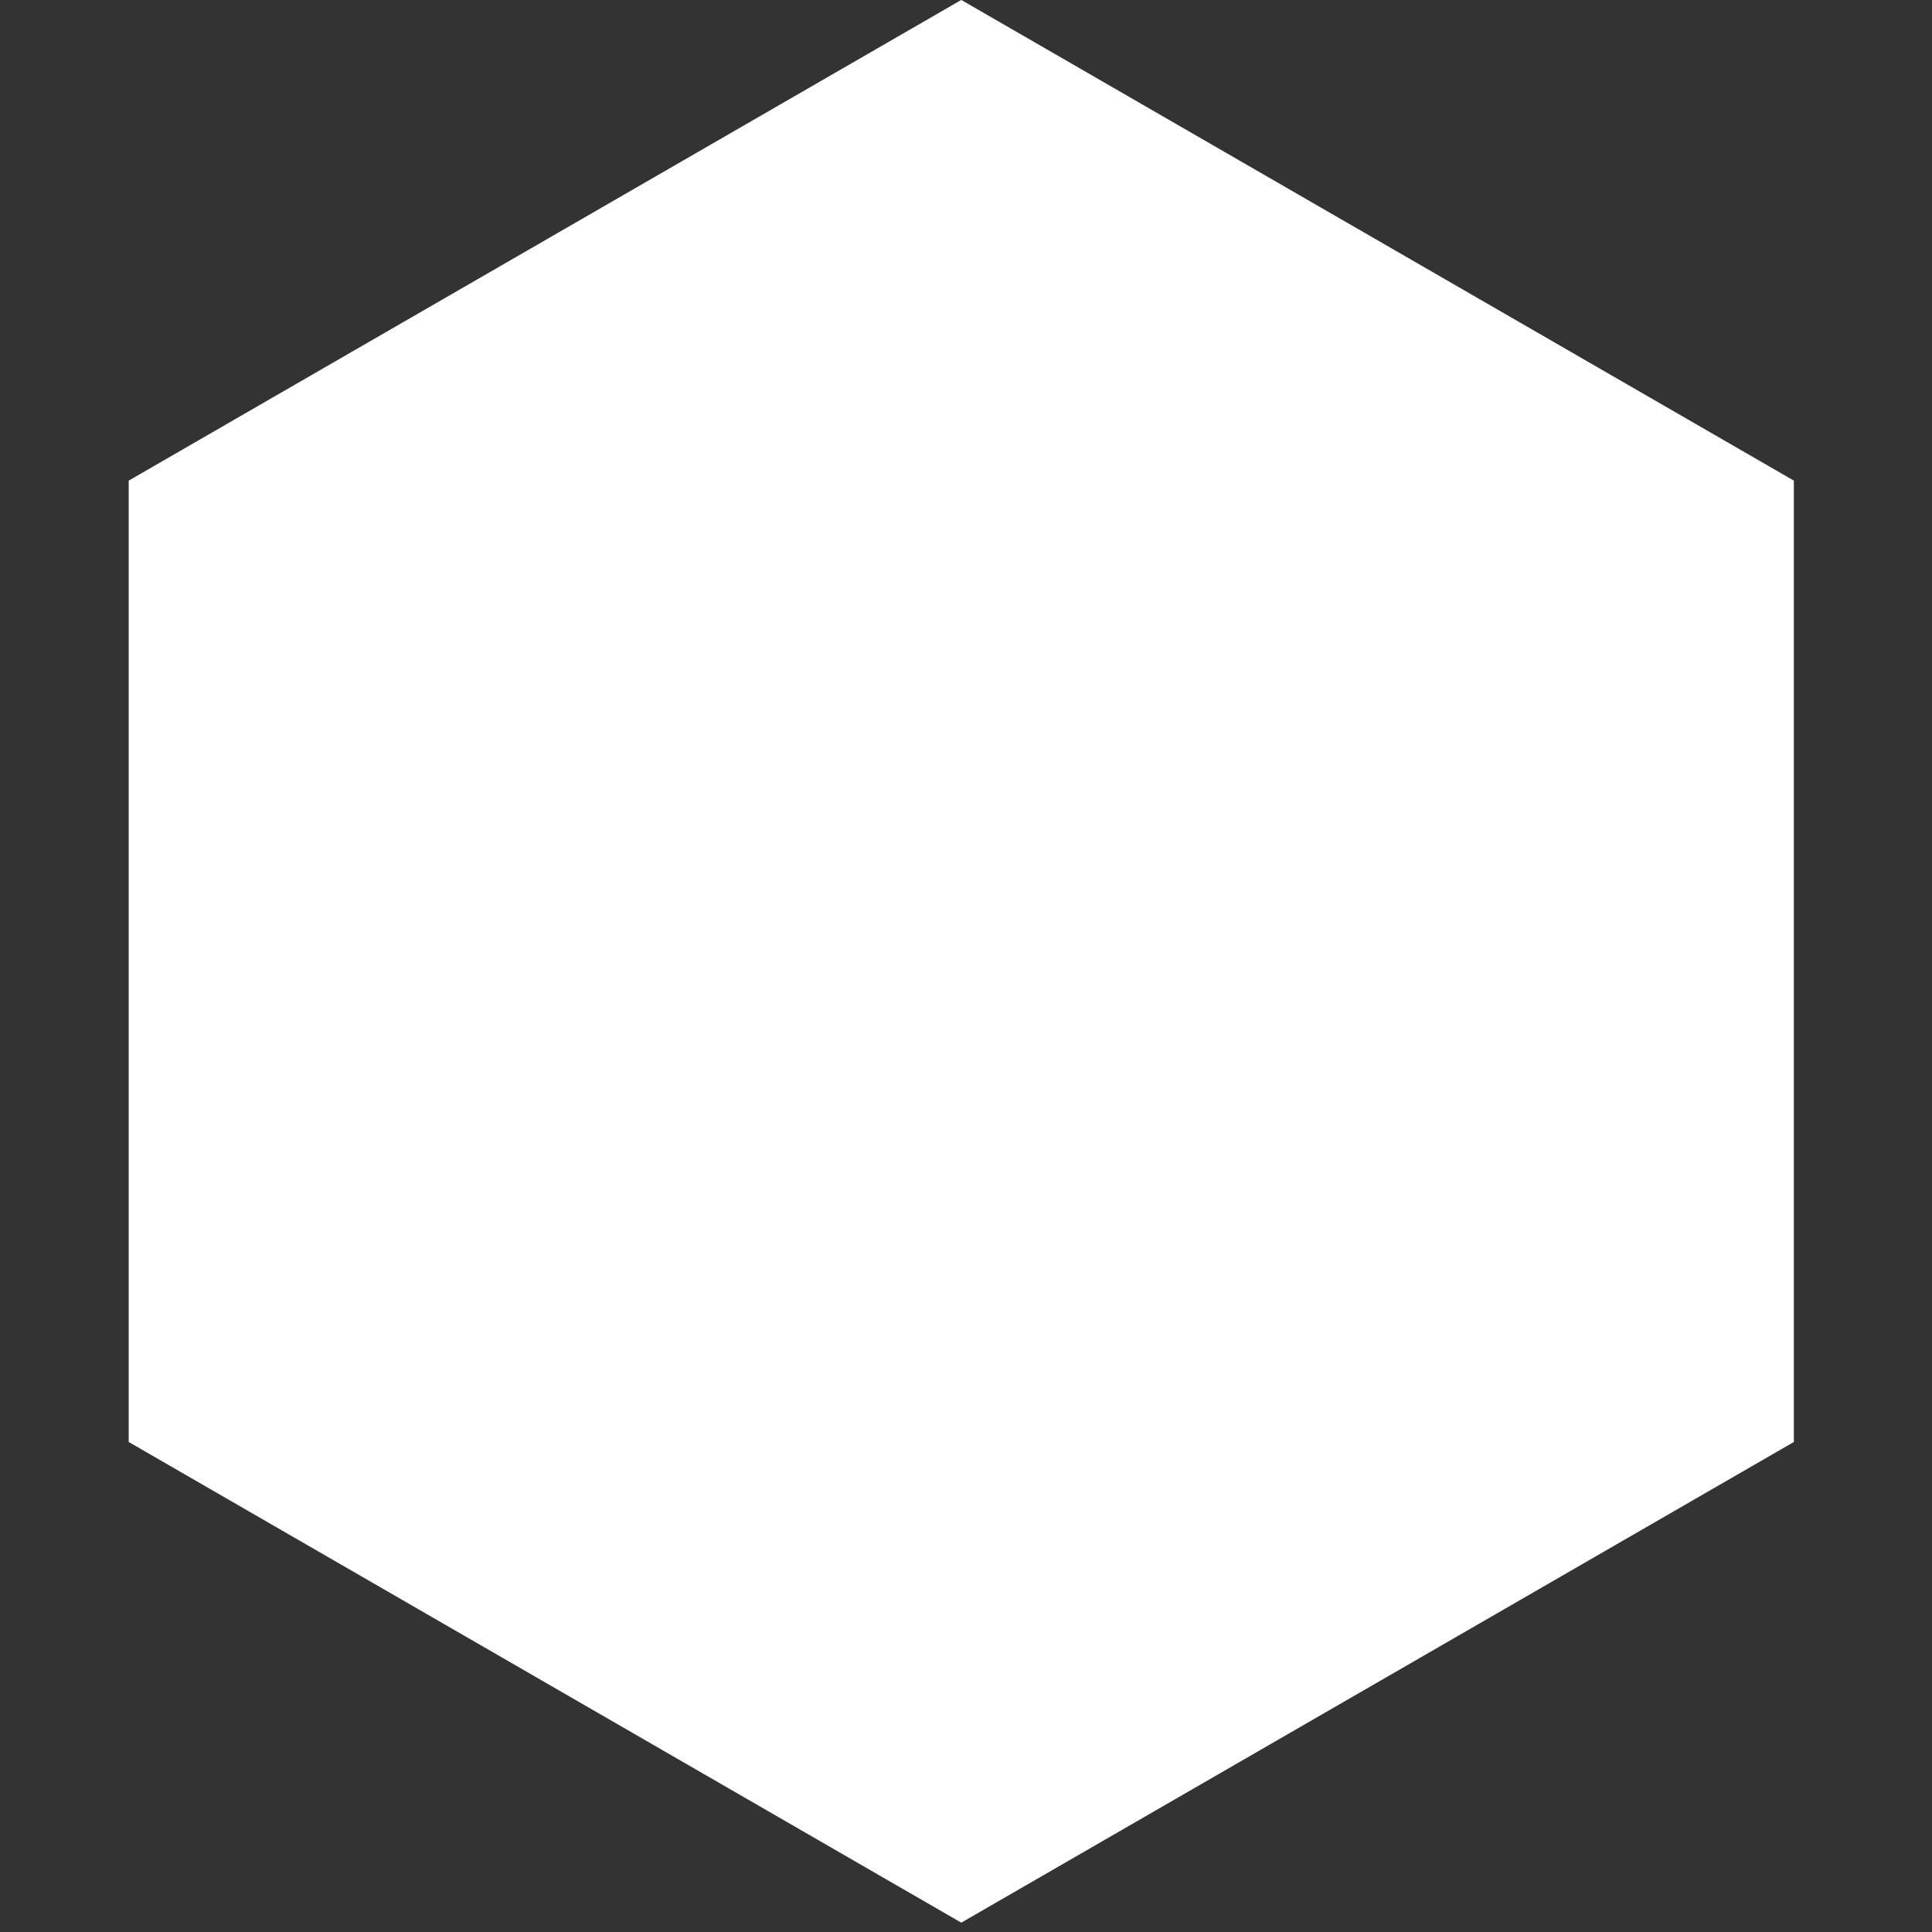 <?xml version="1.0" encoding="UTF-8" standalone="no"?>
<!DOCTYPE svg PUBLIC "-//W3C//DTD SVG 1.1//EN" "http://www.w3.org/Graphics/SVG/1.1/DTD/svg11.dtd">
<svg width="100%" height="100%" viewBox="0 0 178 178" version="1.1" xmlns="http://www.w3.org/2000/svg" xmlns:xlink="http://www.w3.org/1999/xlink" xml:space="preserve" xmlns:serif="http://www.serif.com/" style="fill-rule:evenodd;clip-rule:evenodd;stroke-linejoin:round;stroke-miterlimit:2;">
    <rect x="0" y="0" width="178" height="178" fill="#333333" stroke="none"/>
    <g transform="matrix(1.452,0,0,1.452,-55.183,-40.661)">
        <path d="M99,28L151.828,58.5L151.828,119.5L99,150L46.172,119.5L46.172,58.5L99,28Z" style="fill:white;"/>
    </g>
</svg>
